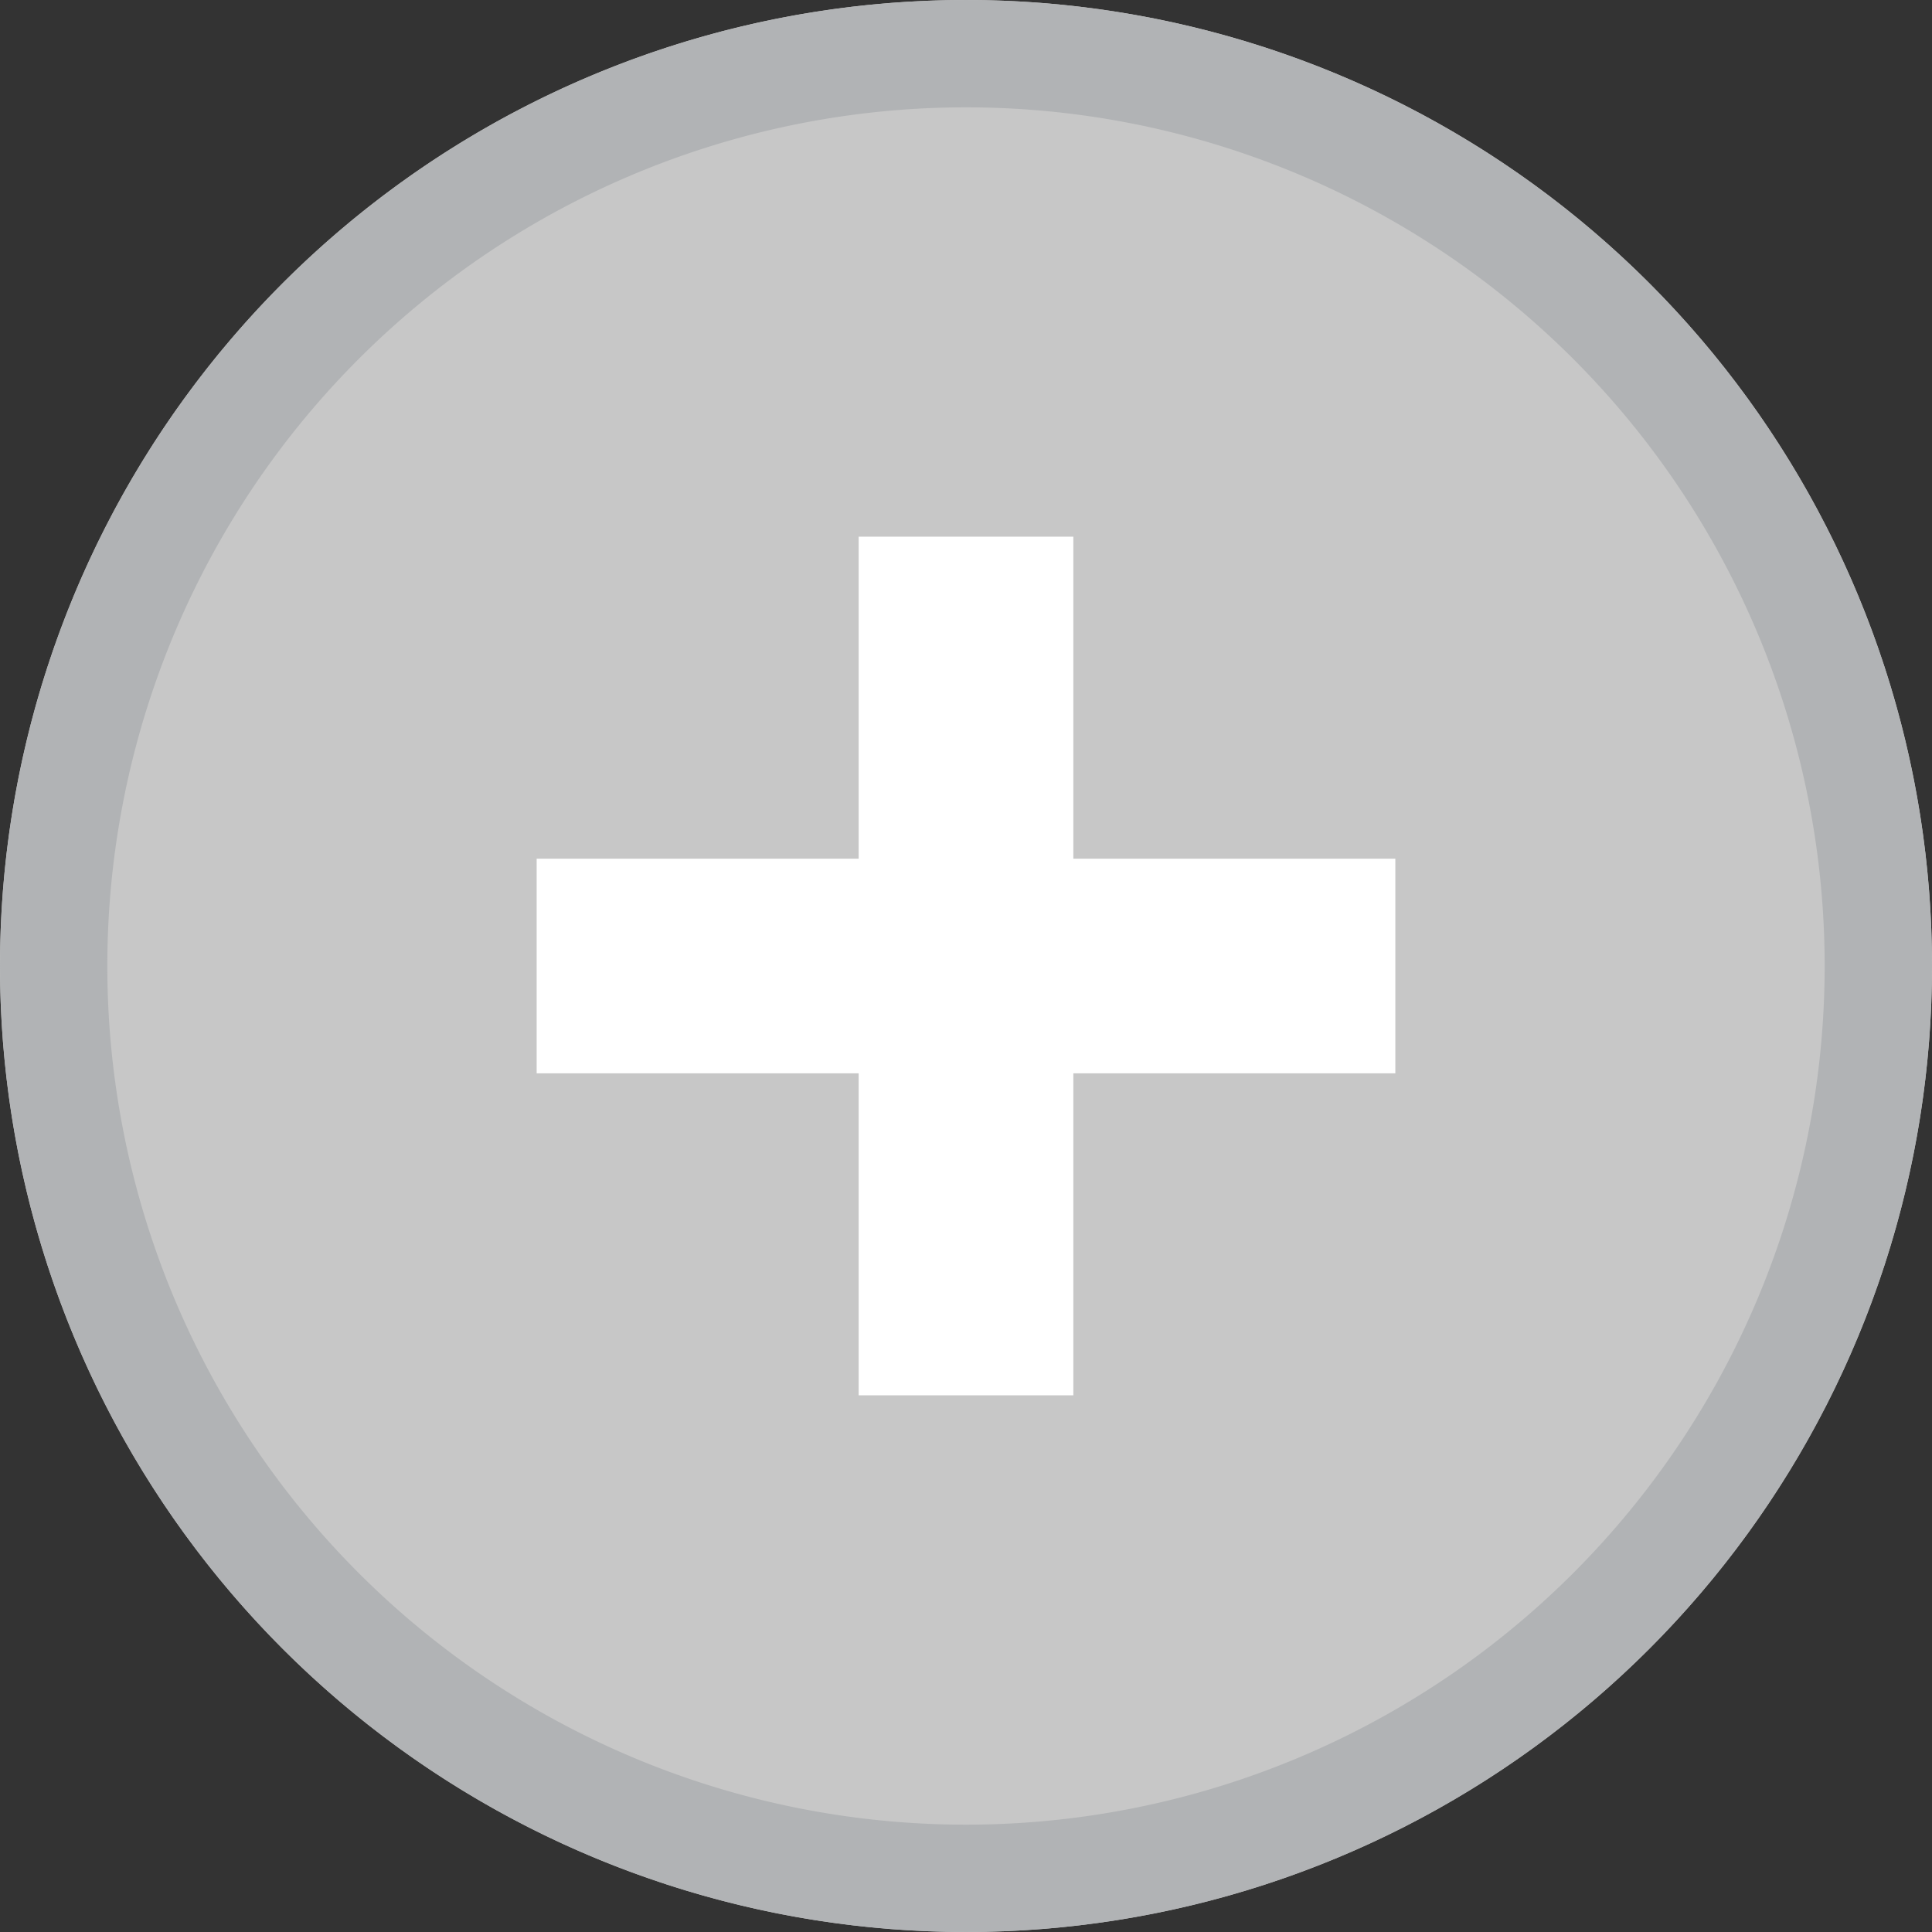 <svg xmlns="http://www.w3.org/2000/svg" width="18" height="18" viewBox="0 0 18 18"><rect x="0" y="0" width="18" height="18" fill="#333333" stroke="none"/><defs><clipPath id="a"><path fill="#fff" d="M399 1288a9 9 0 1 1 0 18 9 9 0 0 1 0-18z"/></clipPath></defs><path fill="#c7c7c7" d="M9 0a9 9 0 1 1 0 18A9 9 0 0 1 9 0z"/><path fill="none" stroke="#b1b3b5" stroke-linecap="round" stroke-linejoin="round" stroke-miterlimit="50" stroke-width="2" d="M399 1288a9 9 0 1 1 0 18 9 9 0 0 1 0-18z" clip-path="url(&quot;#a&quot;)" transform="translate(-390 -1288)"/><path fill="#fff" d="M5 10V8h3V5h2v3h3v2h-3v3H8v-3z"/></svg>
